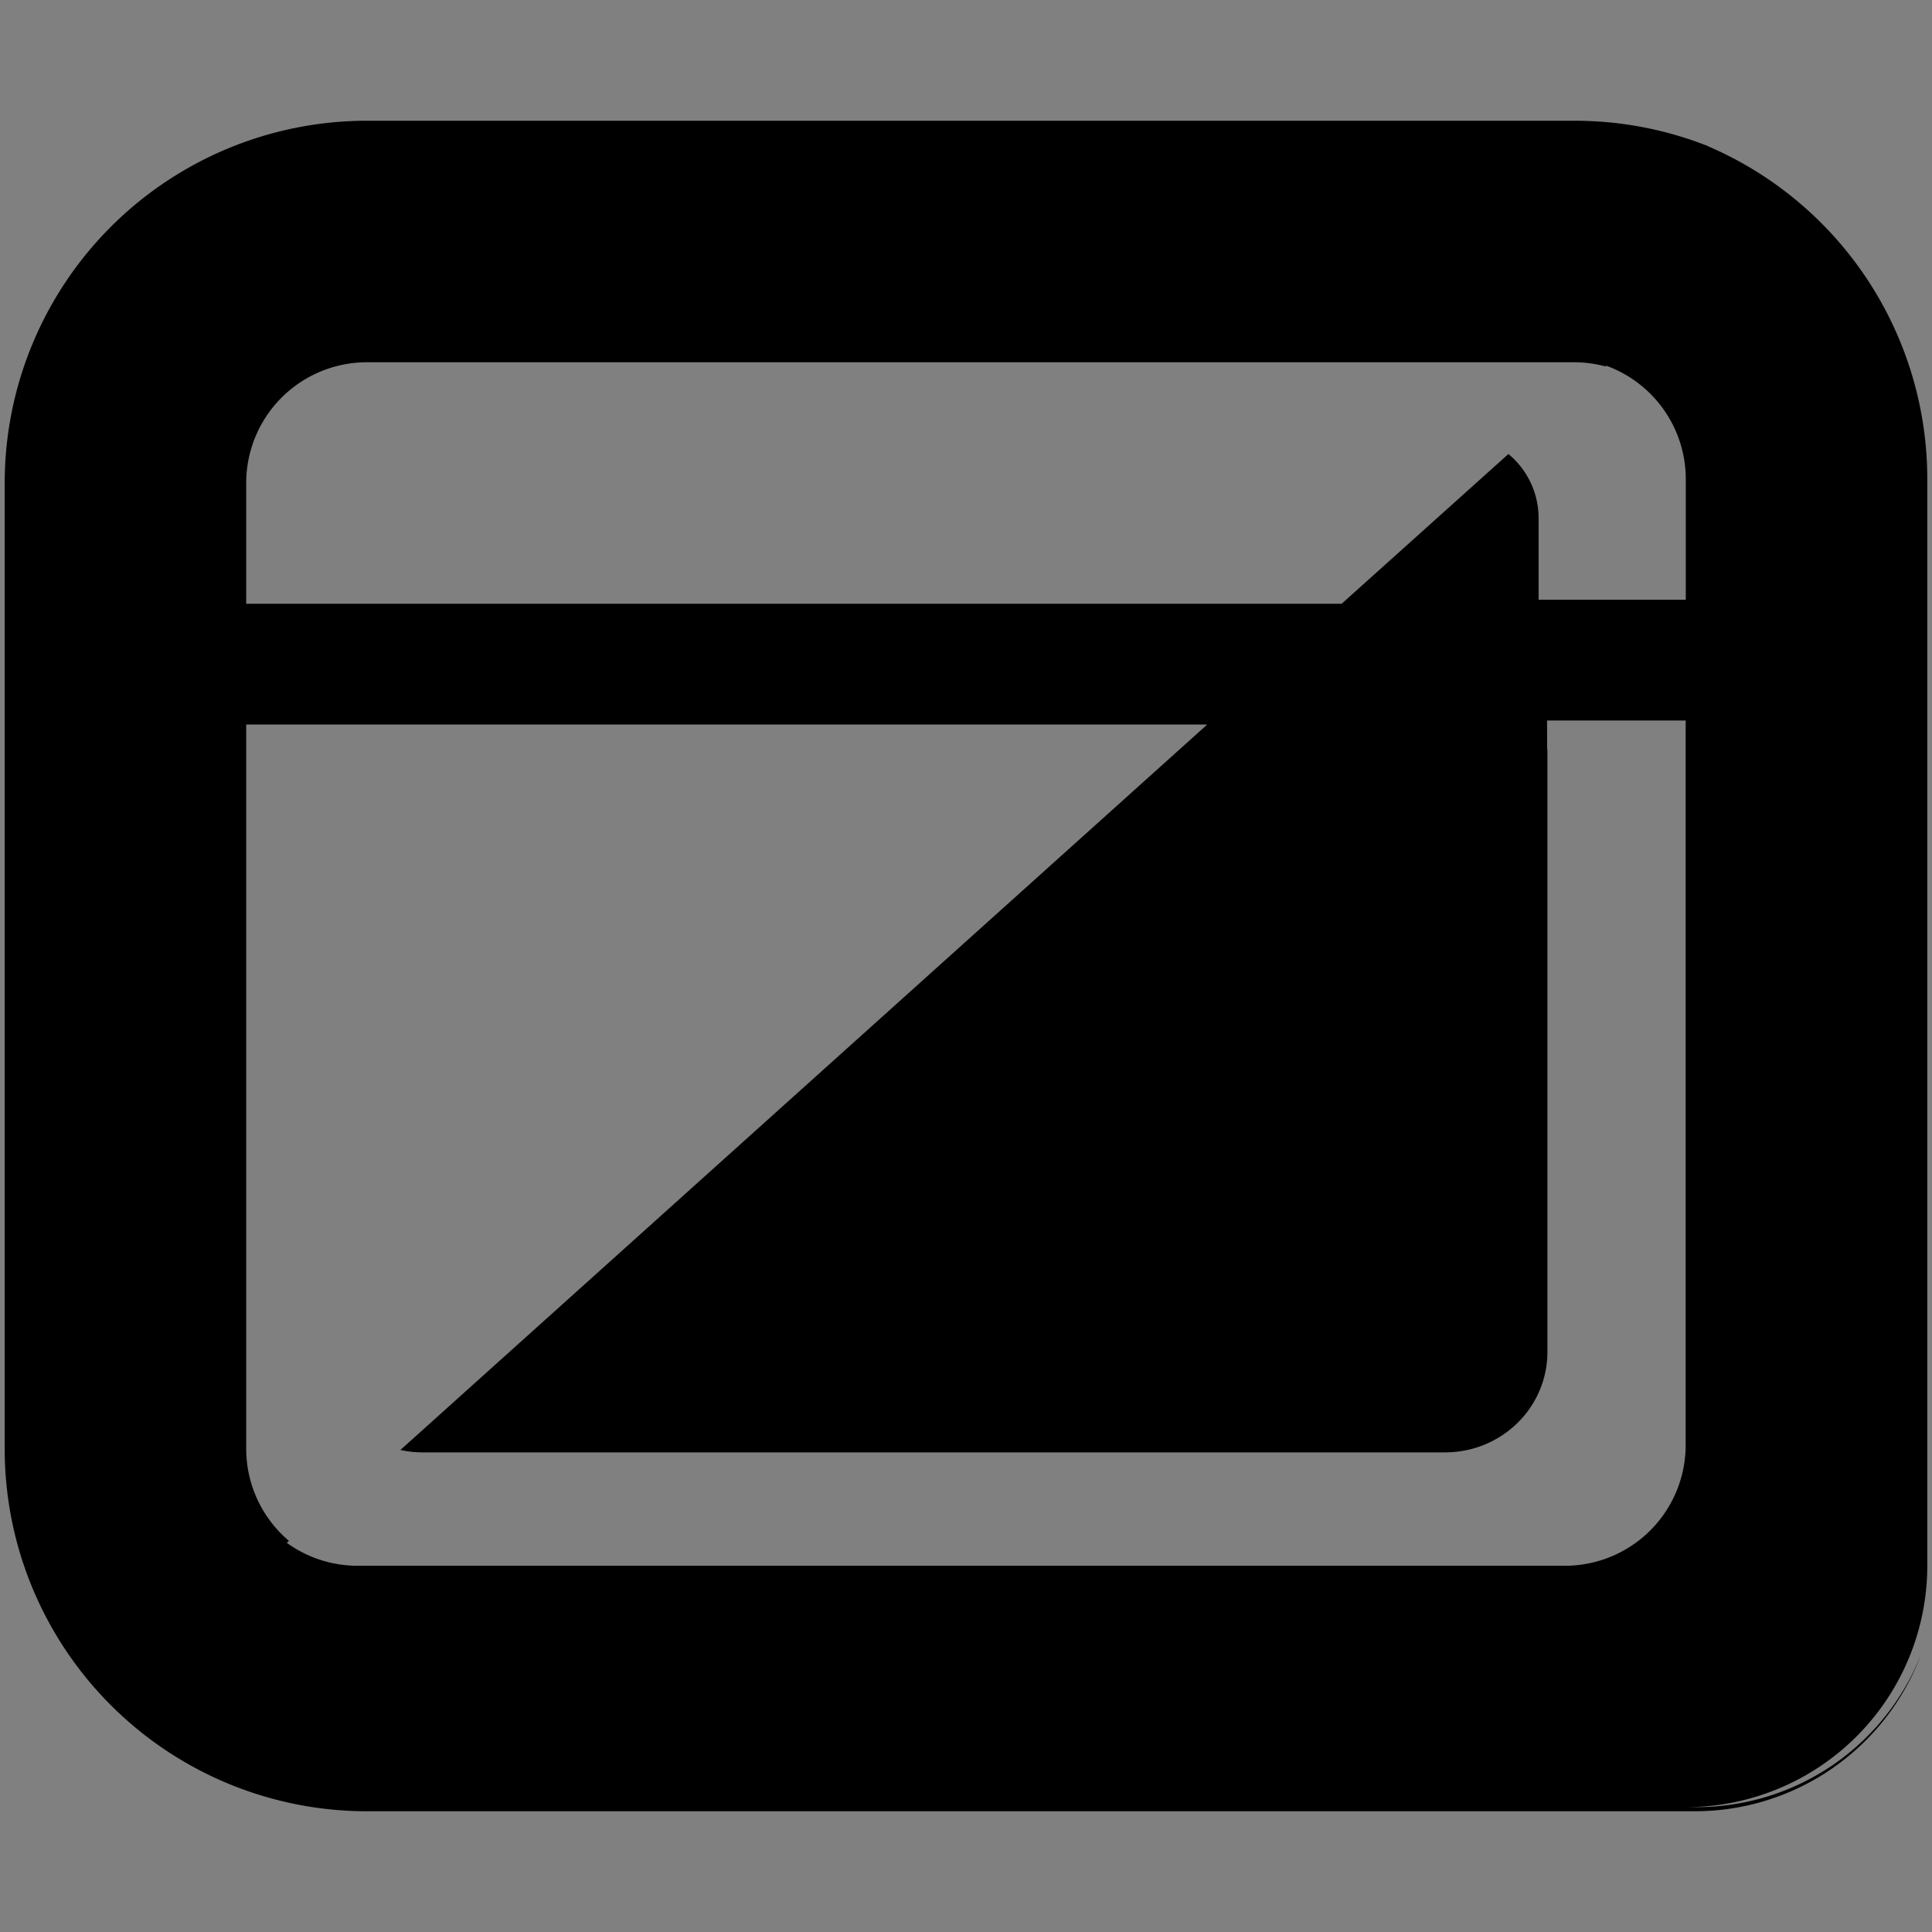 <svg xmlns="http://www.w3.org/2000/svg" xmlns:svg="http://www.w3.org/2000/svg" id="svg4" width="16" height="16" version="1.1" viewBox="0 0 16 16"><rect x="0" y="0" width="16" height="16" fill="#808080" stroke="none"/><defs id="defs8"><clipPath id="clipPath874" clipPathUnits="userSpaceOnUse"><path id="path876" fill="#000" fill-opacity="1" stroke="none" stroke-dasharray="none" stroke-miterlimit="4" stroke-opacity="1" stroke-width="1.5" d="M 1.431,13.729 14.512,2.475 14.925,13.662 Z"/></clipPath><clipPath id="clipPath1452" clipPathUnits="userSpaceOnUse"><path id="path1454" fill="#4d4d4d" d="m -24.176,30.085 a 3,3 0 0 1 3,3 v 9 a 2,2 0 0 1 -2,2 h 0.09 a 2,2 0 0 0 2,-2 v -9 a 3,3 0 0 0 -3,-3 z m 0.342,2.062 -0.814,0.727 a 0.69,0.689 0 0 1 0.254,0.533 v 0.678 h 1.219 v -1 a 1,1 0 0 0 -0.658,-0.938 z m -0.49,2.938 v 0.242 h 0.002 v 4.988 a 0.847,0.831 0 0 1 -0.846,0.83 h -8.467 a 0.847,0.831 0 0 1 -0.205,-0.023 l -0.848,0.762 a 1,1 0 0 1 -0.031,-0.025 l -0.043,0.037 a 1,1 0 0 0 0.586,0.189 h 10 a 1,1 0 0 0 1,-1 v -6 z" clip-path="none"/></clipPath><clipPath id="clipPath1452-0" clipPathUnits="userSpaceOnUse"><path id="path1454-6" fill="#4d4d4d" d="m -24.176,30.085 a 3,3 0 0 1 3,3 v 9 a 2,2 0 0 1 -2,2 h 0.09 a 2,2 0 0 0 2,-2 v -9 a 3,3 0 0 0 -3,-3 z m 0.342,2.062 -0.814,0.727 a 0.69,0.689 0 0 1 0.254,0.533 v 0.678 h 1.219 v -1 a 1,1 0 0 0 -0.658,-0.938 z m -0.49,2.938 v 0.242 h 0.002 v 4.988 a 0.847,0.831 0 0 1 -0.846,0.83 h -8.467 a 0.847,0.831 0 0 1 -0.205,-0.023 l -0.848,0.762 a 1,1 0 0 1 -0.031,-0.025 l -0.043,0.037 a 1,1 0 0 0 0.586,0.189 h 10 a 1,1 0 0 0 1,-1 v -6 z" clip-path="none"/></clipPath><clipPath id="clipPath1452-0-2" clipPathUnits="userSpaceOnUse"><path id="path1454-6-0" fill="#4d4d4d" d="m -24.176,30.085 a 3,3 0 0 1 3,3 v 9 a 2,2 0 0 1 -2,2 h 0.09 a 2,2 0 0 0 2,-2 v -9 a 3,3 0 0 0 -3,-3 z m 0.342,2.062 -0.814,0.727 a 0.69,0.689 0 0 1 0.254,0.533 v 0.678 h 1.219 v -1 a 1,1 0 0 0 -0.658,-0.938 z m -0.49,2.938 v 0.242 h 0.002 v 4.988 a 0.847,0.831 0 0 1 -0.846,0.83 h -8.467 a 0.847,0.831 0 0 1 -0.205,-0.023 l -0.848,0.762 a 1,1 0 0 1 -0.031,-0.025 l -0.043,0.037 a 1,1 0 0 0 0.586,0.189 h 10 a 1,1 0 0 0 1,-1 v -6 z" clip-path="none"/></clipPath><clipPath id="clipPath1452-0-1" clipPathUnits="userSpaceOnUse"><path id="path1454-6-5" fill="#4d4d4d" d="m -24.176,30.085 a 3,3 0 0 1 3,3 v 9 a 2,2 0 0 1 -2,2 h 0.09 a 2,2 0 0 0 2,-2 v -9 a 3,3 0 0 0 -3,-3 z m 0.342,2.062 -0.814,0.727 a 0.69,0.689 0 0 1 0.254,0.533 v 0.678 h 1.219 v -1 a 1,1 0 0 0 -0.658,-0.938 z m -0.49,2.938 v 0.242 h 0.002 v 4.988 a 0.847,0.831 0 0 1 -0.846,0.83 h -8.467 a 0.847,0.831 0 0 1 -0.205,-0.023 l -0.848,0.762 a 1,1 0 0 1 -0.031,-0.025 l -0.043,0.037 a 1,1 0 0 0 0.586,0.189 h 10 a 1,1 0 0 0 1,-1 v -6 z" clip-path="none"/></clipPath></defs><rect id="rect1449" width="12.678" height="11.864" x="-35.458" y="30.847" fill="#fca" fill-opacity="1" stroke="none" stroke-dasharray="none" stroke-miterlimit="4" stroke-opacity="1" stroke-width="1.5" clip-path="url(#clipPath1452)"/><g id="g843-3-2-2-1" fill="#fff" clip-path="none" transform="translate(-23.67,-4.305)"><path id="path823-6-1-0-9-29" fill="maroon" fill-opacity="1" stroke="none" stroke-dasharray="none" stroke-miterlimit="4" stroke-opacity="1" stroke-width="1.5" d="M 4.38,43.017 17.801,30.949 l 0.074,12.001 z"/></g><path id="path2-5-97" d="m 63.399,49.104 a 3,3 0 0 1 3,3 v 9 a 2,2 0 0 1 -2,2 h 0.09 a 2,2 0 0 0 2,-2 v -9 a 3,3 0 0 0 -3,-3 z m 0.342,2.062 -2.172,1.938 h 2.83 v -1 a 1,1 0 0 0 -0.658,-0.938 z m -3.293,2.938 -7.561,6.799 a 1,1 0 0 1 -0.031,-0.025 l -0.043,0.037 a 1,1 0 0 0 0.586,0.189 h 10 a 1,1 0 0 0 1,-1 v -6 z"/><g id="g843-3-3" fill="#666" transform="translate(-0.678,39.186)"><path id="path2-5-6" fill="#666" d="M 13,1 H 3 A 3,3 0 0 0 0,4 v 8 a 3,3 0 0 0 3,3 h 11 a 2,2 0 0 0 2,-2 V 4 A 3,3 0 0 0 13,1 Z m 1,11 a 1,1 0 0 1 -1,1 H 3 A 1,1 0 0 1 2,12 V 6 H 14 Z M 14,5 H 2 V 4 A 1,1 0 0 1 3,3 h 10 a 1,1 0 0 1 1,1 z"/><path id="path823-6-0" fill="#666" fill-opacity="1" stroke="none" stroke-dasharray="none" stroke-miterlimit="4" stroke-opacity="1" stroke-width="1.5" d="M 1.363,13.729 14.784,1.661 14.858,13.662 Z"/></g><path id="rect920" fill="#000" fill-opacity="1" stroke="none" stroke-dasharray="none" stroke-miterlimit="4" stroke-opacity="1" stroke-width="1.593" d="M 31.536,25.329 H 48.519 V 40.279 H 31.536 Z"/><g id="g843-3-2" fill="#b3b3b3" transform="translate(31.909,24.448)"><path id="path2-5-9" fill="#b3b3b3" d="M 13,1 H 3 A 3,3 0 0 0 0,4 v 8 a 3,3 0 0 0 3,3 h 11 a 2,2 0 0 0 2,-2 V 4 A 3,3 0 0 0 13,1 Z m 1,11 a 1,1 0 0 1 -1,1 H 3 A 1,1 0 0 1 2,12 V 6 H 14 Z M 14,5 H 2 V 4 A 1,1 0 0 1 3,3 h 10 a 1,1 0 0 1 1,1 z"/><path id="path823-6-1" fill="#b3b3b3" fill-opacity="1" stroke="none" stroke-dasharray="none" stroke-miterlimit="4" stroke-opacity="1" stroke-width="1.5" d="M 1.363,13.729 14.784,1.661 14.858,13.662 Z"/></g><path id="path2-5" d="m 3.039,1 a 3,3 0 0 0 -3,3 v 8 a 3,3 0 0 0 3,3 h 11 a 2,2 0 0 0 1.873,-1.305 2,2 0 0 1 -1.861,1.271 h -0.09 a 2,2 0 0 0 2,-2 V 3.967 a 3,3 0 0 0 -1.807,-2.752 3,3 0 0 0 -0.025,-0.012 3,3 0 0 0 -0.002,0 3,3 0 0 0 -1.088,-0.203 z m 0,2 h 10 a 1,1 0 0 1 0.258,0.035 l 0.006,-0.006 a 1,1 0 0 1 0.658,0.938 v 1 h -1.219 v -0.678 a 0.69,0.689 0 0 0 -0.25,-0.529 l -1.381,1.24 H 2.039 v -1 a 1,1 0 0 1 1,-1 z m 9.773,2.967 h 1.148 v 6 a 1,1 0 0 1 -1,1 H 2.961 A 1,1 0 0 1 2.375,12.777 l 0.018,-0.016 A 1,1 0 0 1 2.039,12 V 6 H 9.998 L 3.316,12.008 a 0.847,0.831 0 0 0 0.186,0.02 h 8.467 a 0.847,0.831 0 0 0 0.846,-0.83 V 6.209 h -0.002 z"/><g id="g843-3-2-2" fill="#fff" transform="translate(-3.695,9.898)"><path id="path823-6-1-0-9" fill="maroon" fill-opacity="1" stroke="none" stroke-dasharray="none" stroke-miterlimit="4" stroke-opacity="1" stroke-width="1.5" d="M 4.38,43.017 17.801,30.949 l 0.074,12.001 z"/></g><rect id="rect1016" width="7.661" height="12.271" x="14.106" y="40.847" fill="#666" fill-opacity="1" stroke="none" stroke-dasharray="none" stroke-miterlimit="4" stroke-opacity="1" stroke-width="1.459"/><rect id="rect1016-6" width="21.017" height="5.288" x=".712" y="52.576" fill="#666" fill-opacity="1" stroke="none" stroke-dasharray="none" stroke-miterlimit="4" stroke-opacity="1" stroke-width="1.586"/><path id="path2-5-6-6" fill="#666" d="M 33 41.475 A 3 3 0 0 0 30 44.475 L 30 52.475 A 3 3 0 0 0 33 55.475 L 44 55.475 A 2 2 0 0 0 46 53.475 L 46 44.475 A 3 3 0 0 0 43 41.475 L 33 41.475 z M 43.342 43.537 A 1 1 0 0 1 44 44.475 L 44 45.475 L 41.17 45.475 L 43.342 43.537 z M 40.049 46.475 L 44 46.475 L 44 52.475 A 1 1 0 0 1 43 53.475 L 33 53.475 A 1 1 0 0 1 32.414 53.285 L 40.049 46.475 z"/><g id="g843-3-2-2-9" fill="#fff" transform="translate(26.974,11.085)"><path id="path823-6-1-0-9-2" fill="maroon" fill-opacity="1" stroke="none" stroke-dasharray="none" stroke-miterlimit="4" stroke-opacity="1" stroke-width="1.5" d="M 4.821,42.95 C 4.683,42.662 5.344,42.15 5.344,42.15 L 16.48,32.136 c 0,0 1.177,-1.181 1.219,-0.713 0.112,1.255 0.11,0.835 0.112,1.255 0,0 0.838,9.455 0.063,10.271 -1.034,1.09 -12.408,0.062 -12.408,0.062 0,0 -0.552,0.133 -0.646,-0.062 z"/></g><path id="path2-5-6-6-5" fill="#666" d="m 53.399,49.104 a 3,3 0 0 0 -3,3 v 8 a 3,3 0 0 0 3,3 h 11 a 2,2 0 0 0 2,-2 v -9 a 3,3 0 0 0 -3,-3 z m 10.342,2.062 a 1,1 0 0 1 0.658,0.938 v 1 h -2.83 z m -3.293,2.938 h 3.951 v 6 a 1,1 0 0 1 -1,1 h -10 a 1,1 0 0 1 -0.586,-0.189 z"/><path id="path2-5-97-6-1" fill="#ff0" d="m -7.377,26.5 a 3,3 0 0 1 3,3 v 9 a 2,2 0 0 1 -2,2 h 0.09 a 2,2 0 0 0 2,-2 v -9 a 3,3 0 0 0 -3,-3 z m 0.342,2.062 -0.814,0.727 A 0.69,0.689 0 0 1 -7.596,29.822 V 30.5 h 1.219 v -1 A 1,1 0 0 0 -7.035,28.562 Z M -7.525,31.5 v 0.242 h 0.002 v 4.988 a 0.847,0.831 0 0 1 -0.846,0.83 h -8.467 a 0.847,0.831 0 0 1 -0.205,-0.023 l -0.848,0.762 a 1,1 0 0 1 -0.031,-0.025 l -0.043,0.037 a 1,1 0 0 0 0.586,0.189 h 10 a 1,1 0 0 0 1,-1 v -6 z" clip-path="none"/></svg>